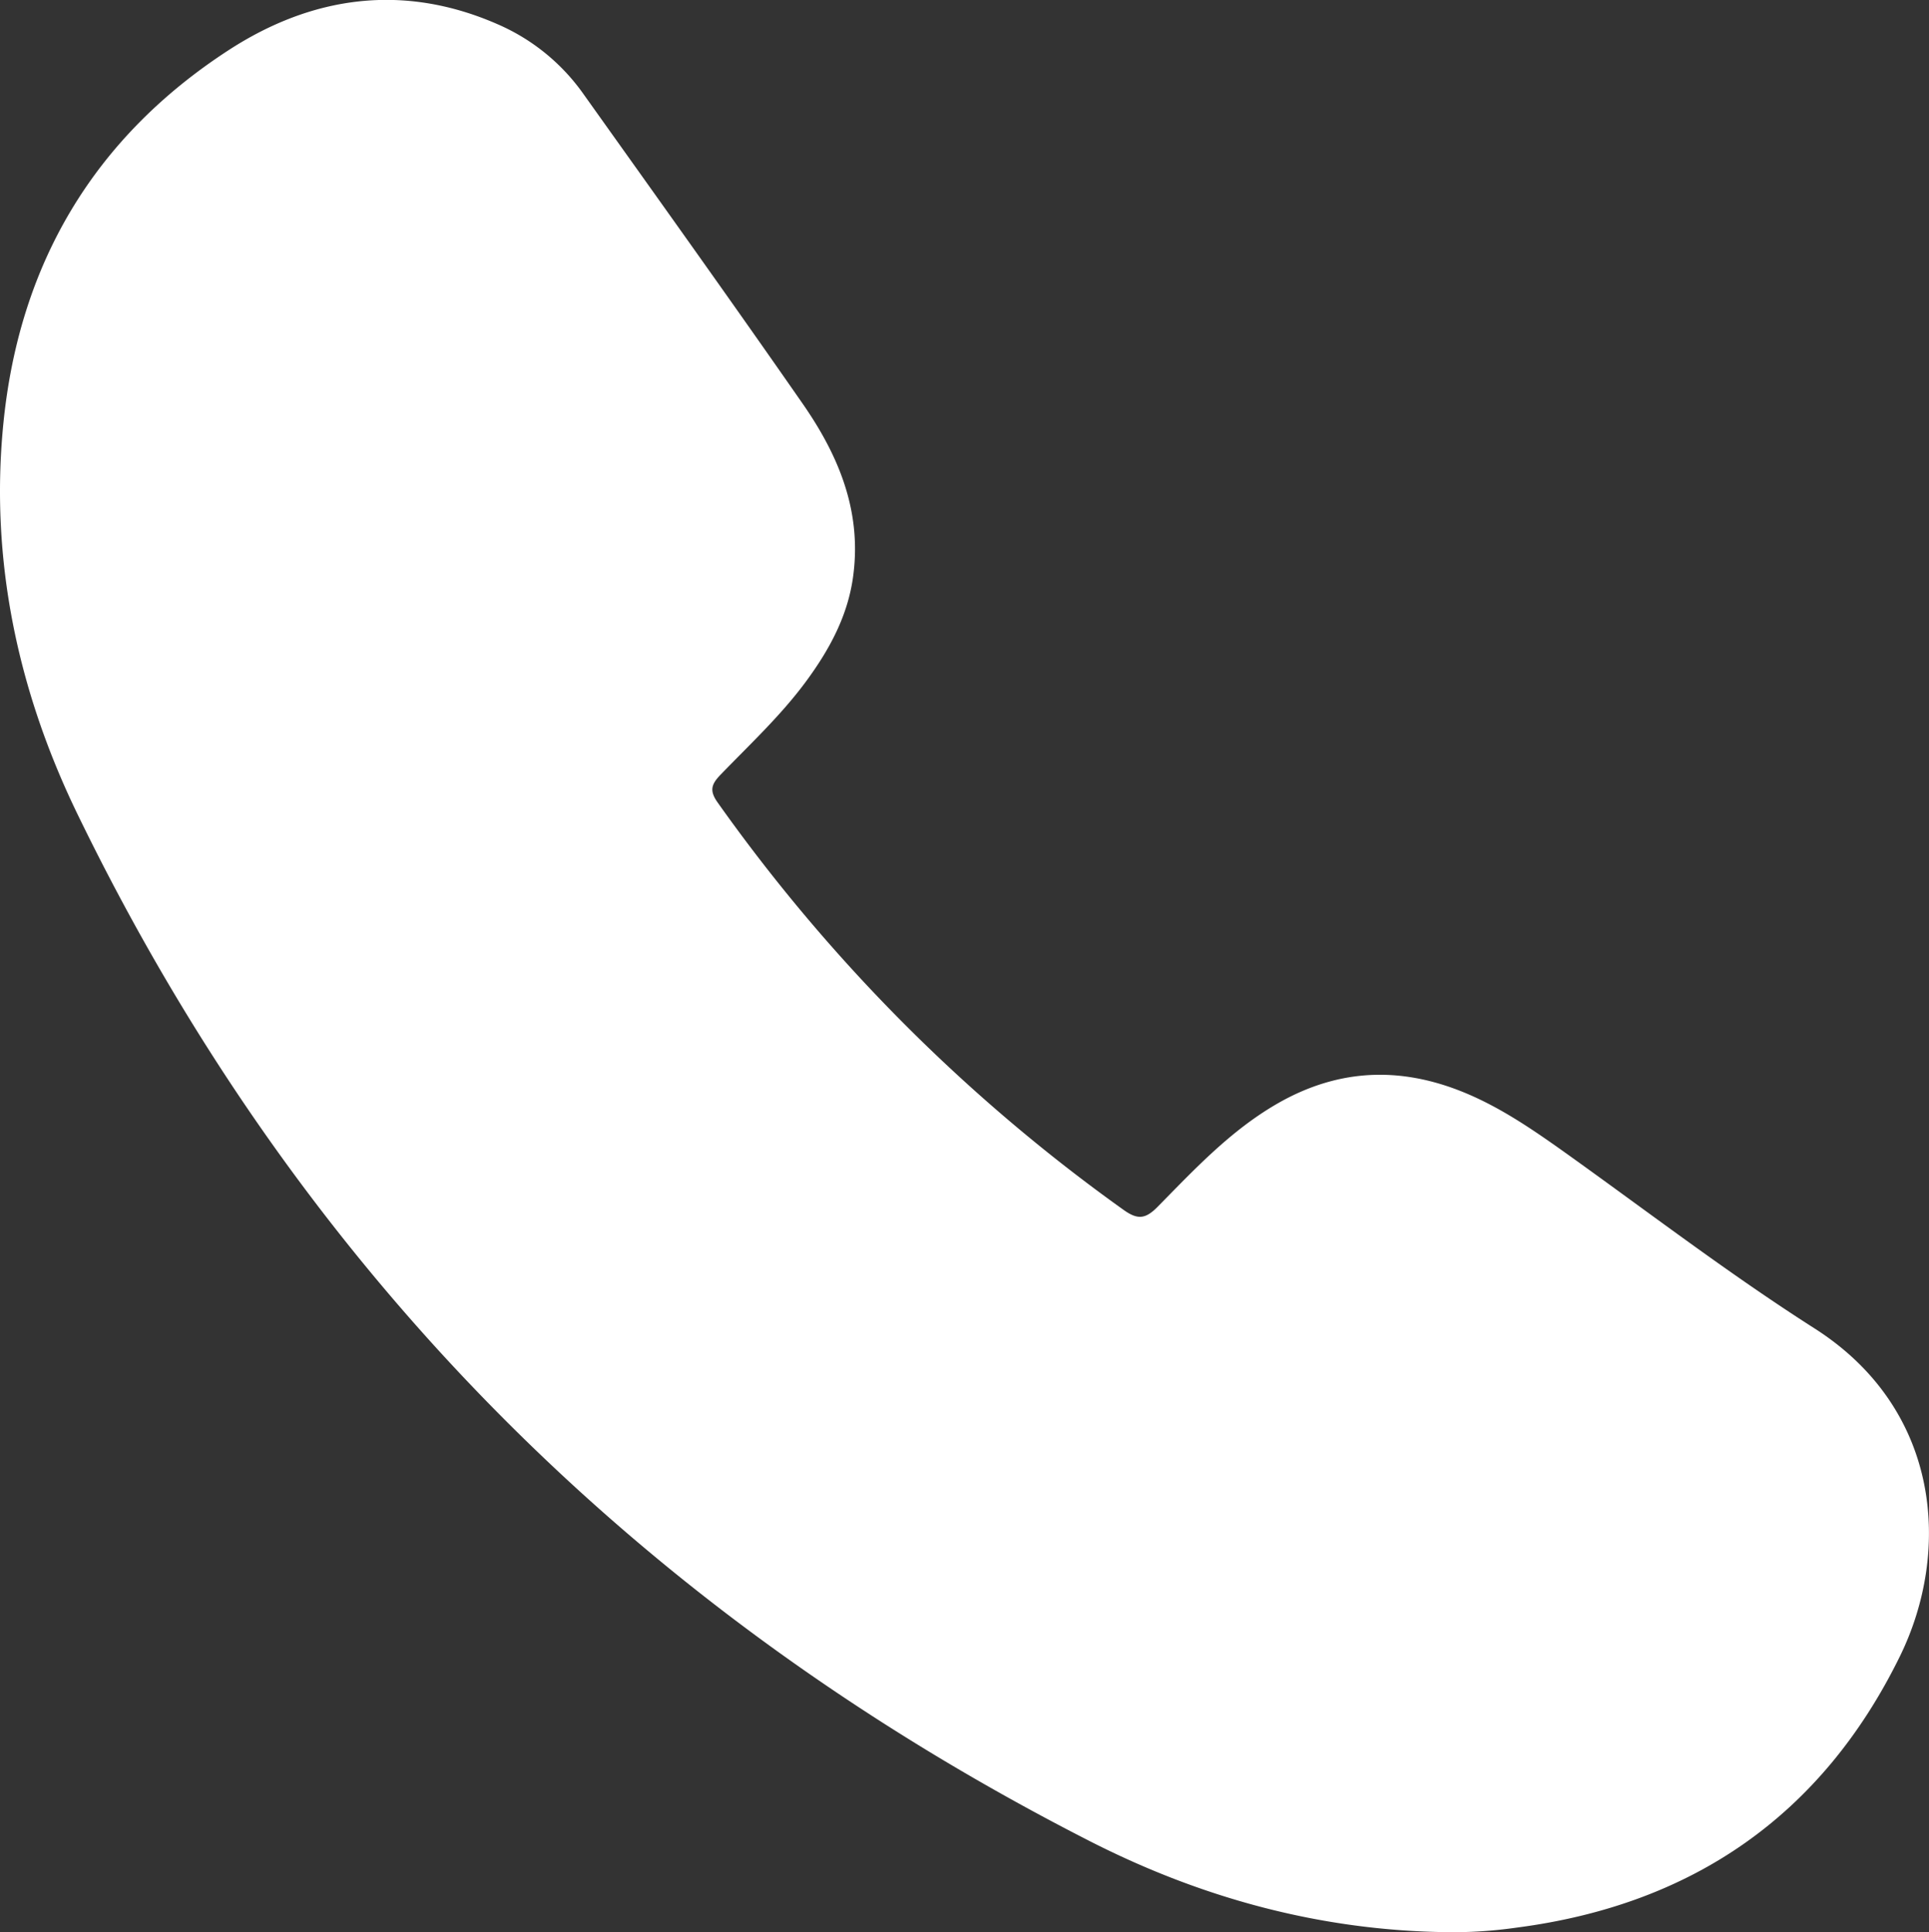 <svg xmlns="http://www.w3.org/2000/svg" viewBox="0 0 458.11 458.91"><rect x="0" y="0" width="458.11" height="458.91" fill="#333333" stroke="none"/><defs><style>.cls-1{fill:#fff;}</style></defs><g id="Layer_2" data-name="Layer 2"><g id="Layer_1-2" data-name="Layer 1"><path class="cls-1" d="M343.62,458.88c-30.08-.37-58.4-8.12-85-21.71C151.45,382.45,70.74,301.44,18.23,193c-14-29-20.65-60-17.43-92.41,3.77-38,21.57-67.94,53.48-88.67,19.82-12.88,41.54-16,64-6.12a48.54,48.54,0,0,1,20.26,16.5c17.46,24.51,35,49,52.16,73.69,8.32,12,13.83,25,12,40.17C201.55,146,197,154.29,191.3,162c-5.93,8-13.21,14.78-20.1,21.91-2.21,2.28-2.84,3.79-.74,6.72a410,410,0,0,0,96.37,96.71c3.32,2.37,5.17,2.23,8.08-.72,8.74-8.88,17.23-18,28.24-24.4,15.23-8.83,30.57-9,46.34-2,7.59,3.37,14.41,8,21.15,12.77,20,14.24,39.57,29.3,60.28,42.5,30,19.14,32.56,52.87,20.26,77.92-18.54,37.77-49.33,59-91.06,64.4A105.75,105.75,0,0,1,343.62,458.88Z"/></g></g></svg>